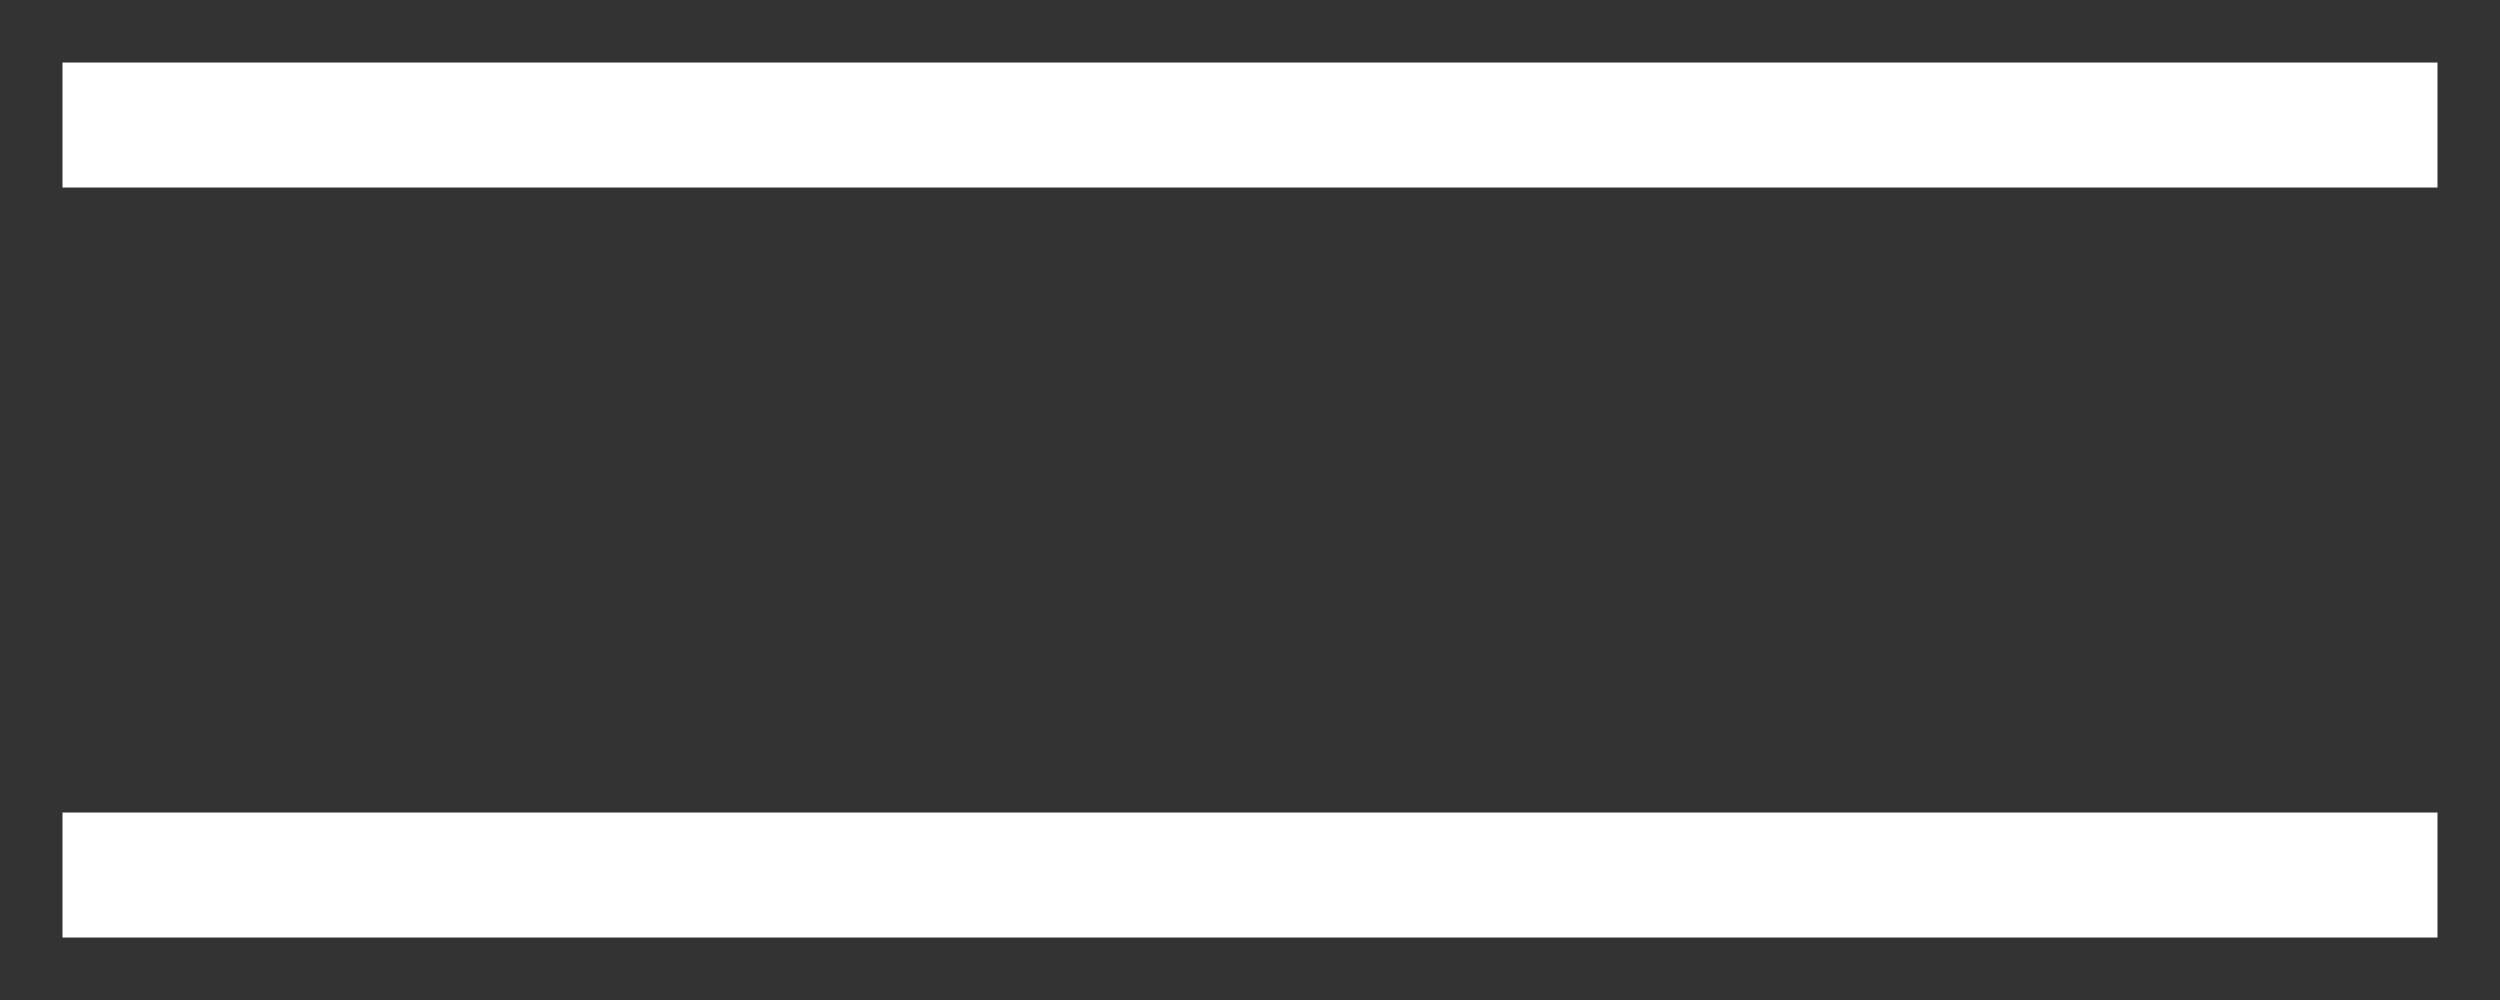 <svg width="20" height="8" viewBox="0 0 20 8" fill="none" xmlns="http://www.w3.org/2000/svg">
<rect x="0" y="0" width="20" height="8" fill="#333333" stroke="none"/>
<path d="M1 7H19M1 1H19" stroke="white" stroke-linecap="square" stroke-linejoin="round"/>
</svg>
